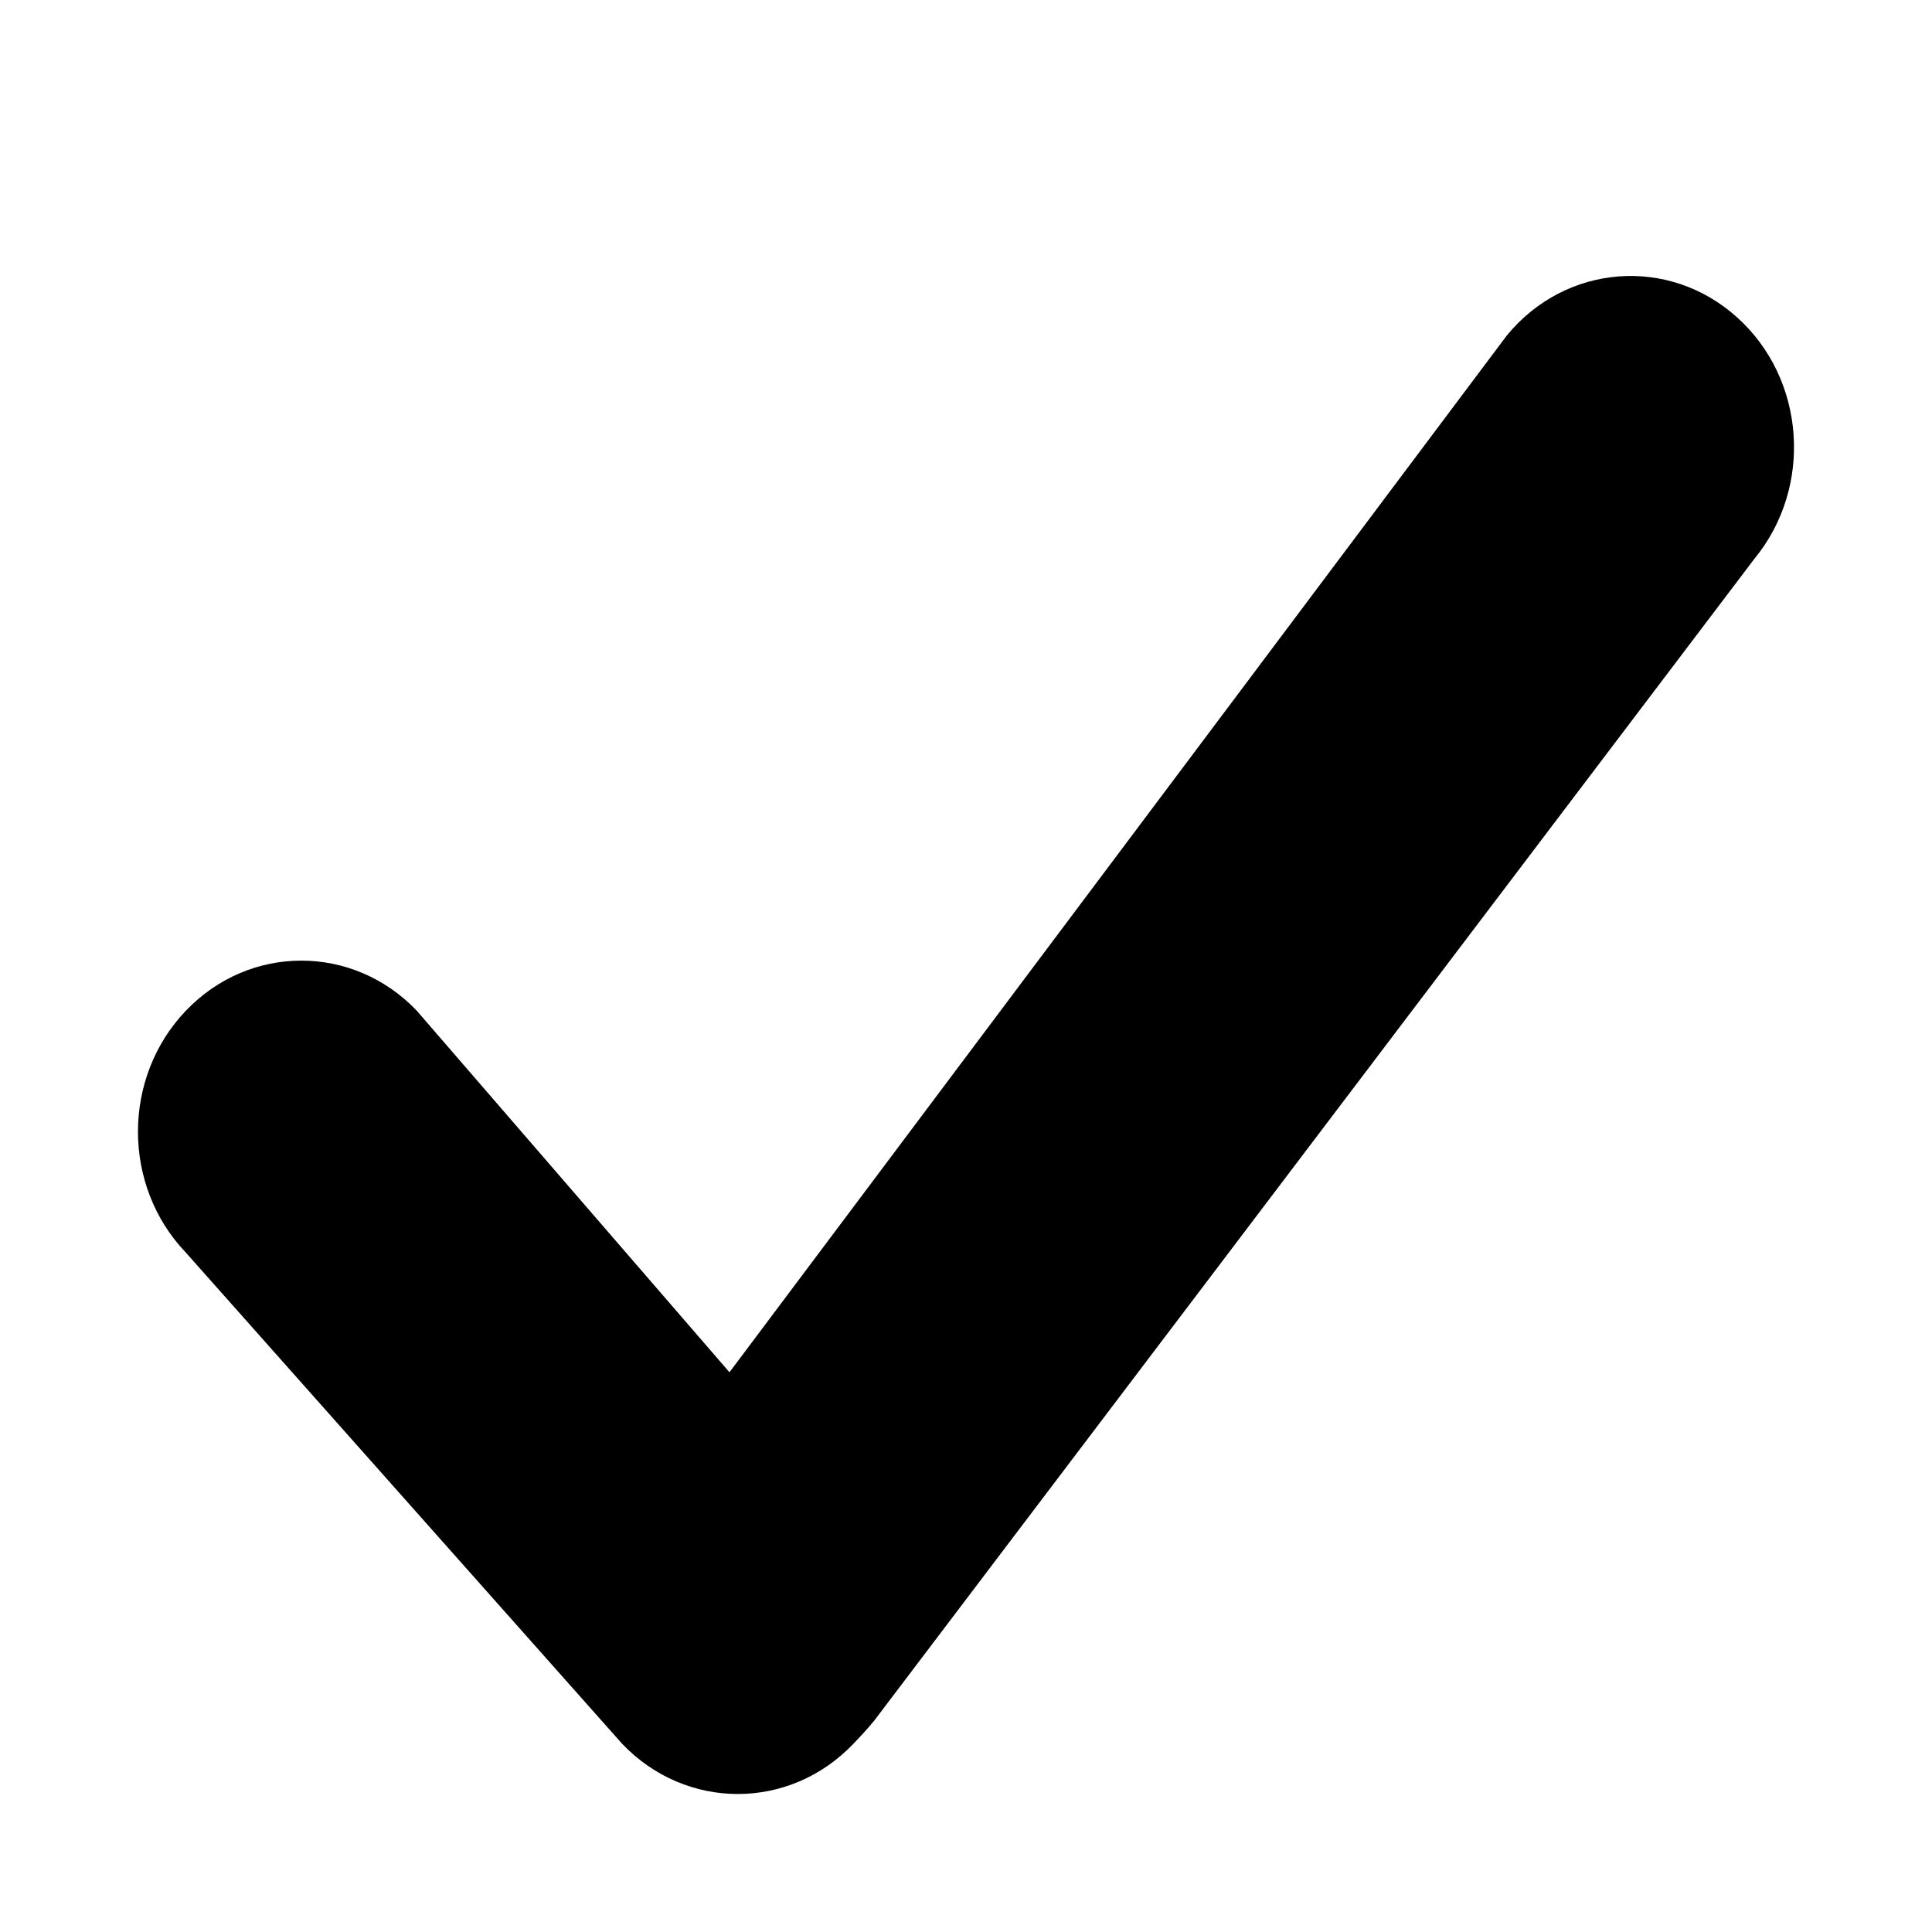 <svg width="14" height="14" viewBox="0 0 14 14" fill="currentColor" xmlns="http://www.w3.org/2000/svg">
<path fill-rule="evenodd" clip-rule="evenodd" d="M12.714 4.048C13.14 3.529 13.084 2.746 12.588 2.3C12.092 1.853 11.345 1.912 10.919 2.431L5.286 9.944L3.02 7.324C2.558 6.84 1.809 6.84 1.347 7.324C0.884 7.808 0.884 8.593 1.347 9.077L4.509 12.637C4.972 13.121 5.721 13.121 6.183 12.637C6.236 12.582 6.287 12.527 6.336 12.467L12.714 4.048Z"/>
</svg>
